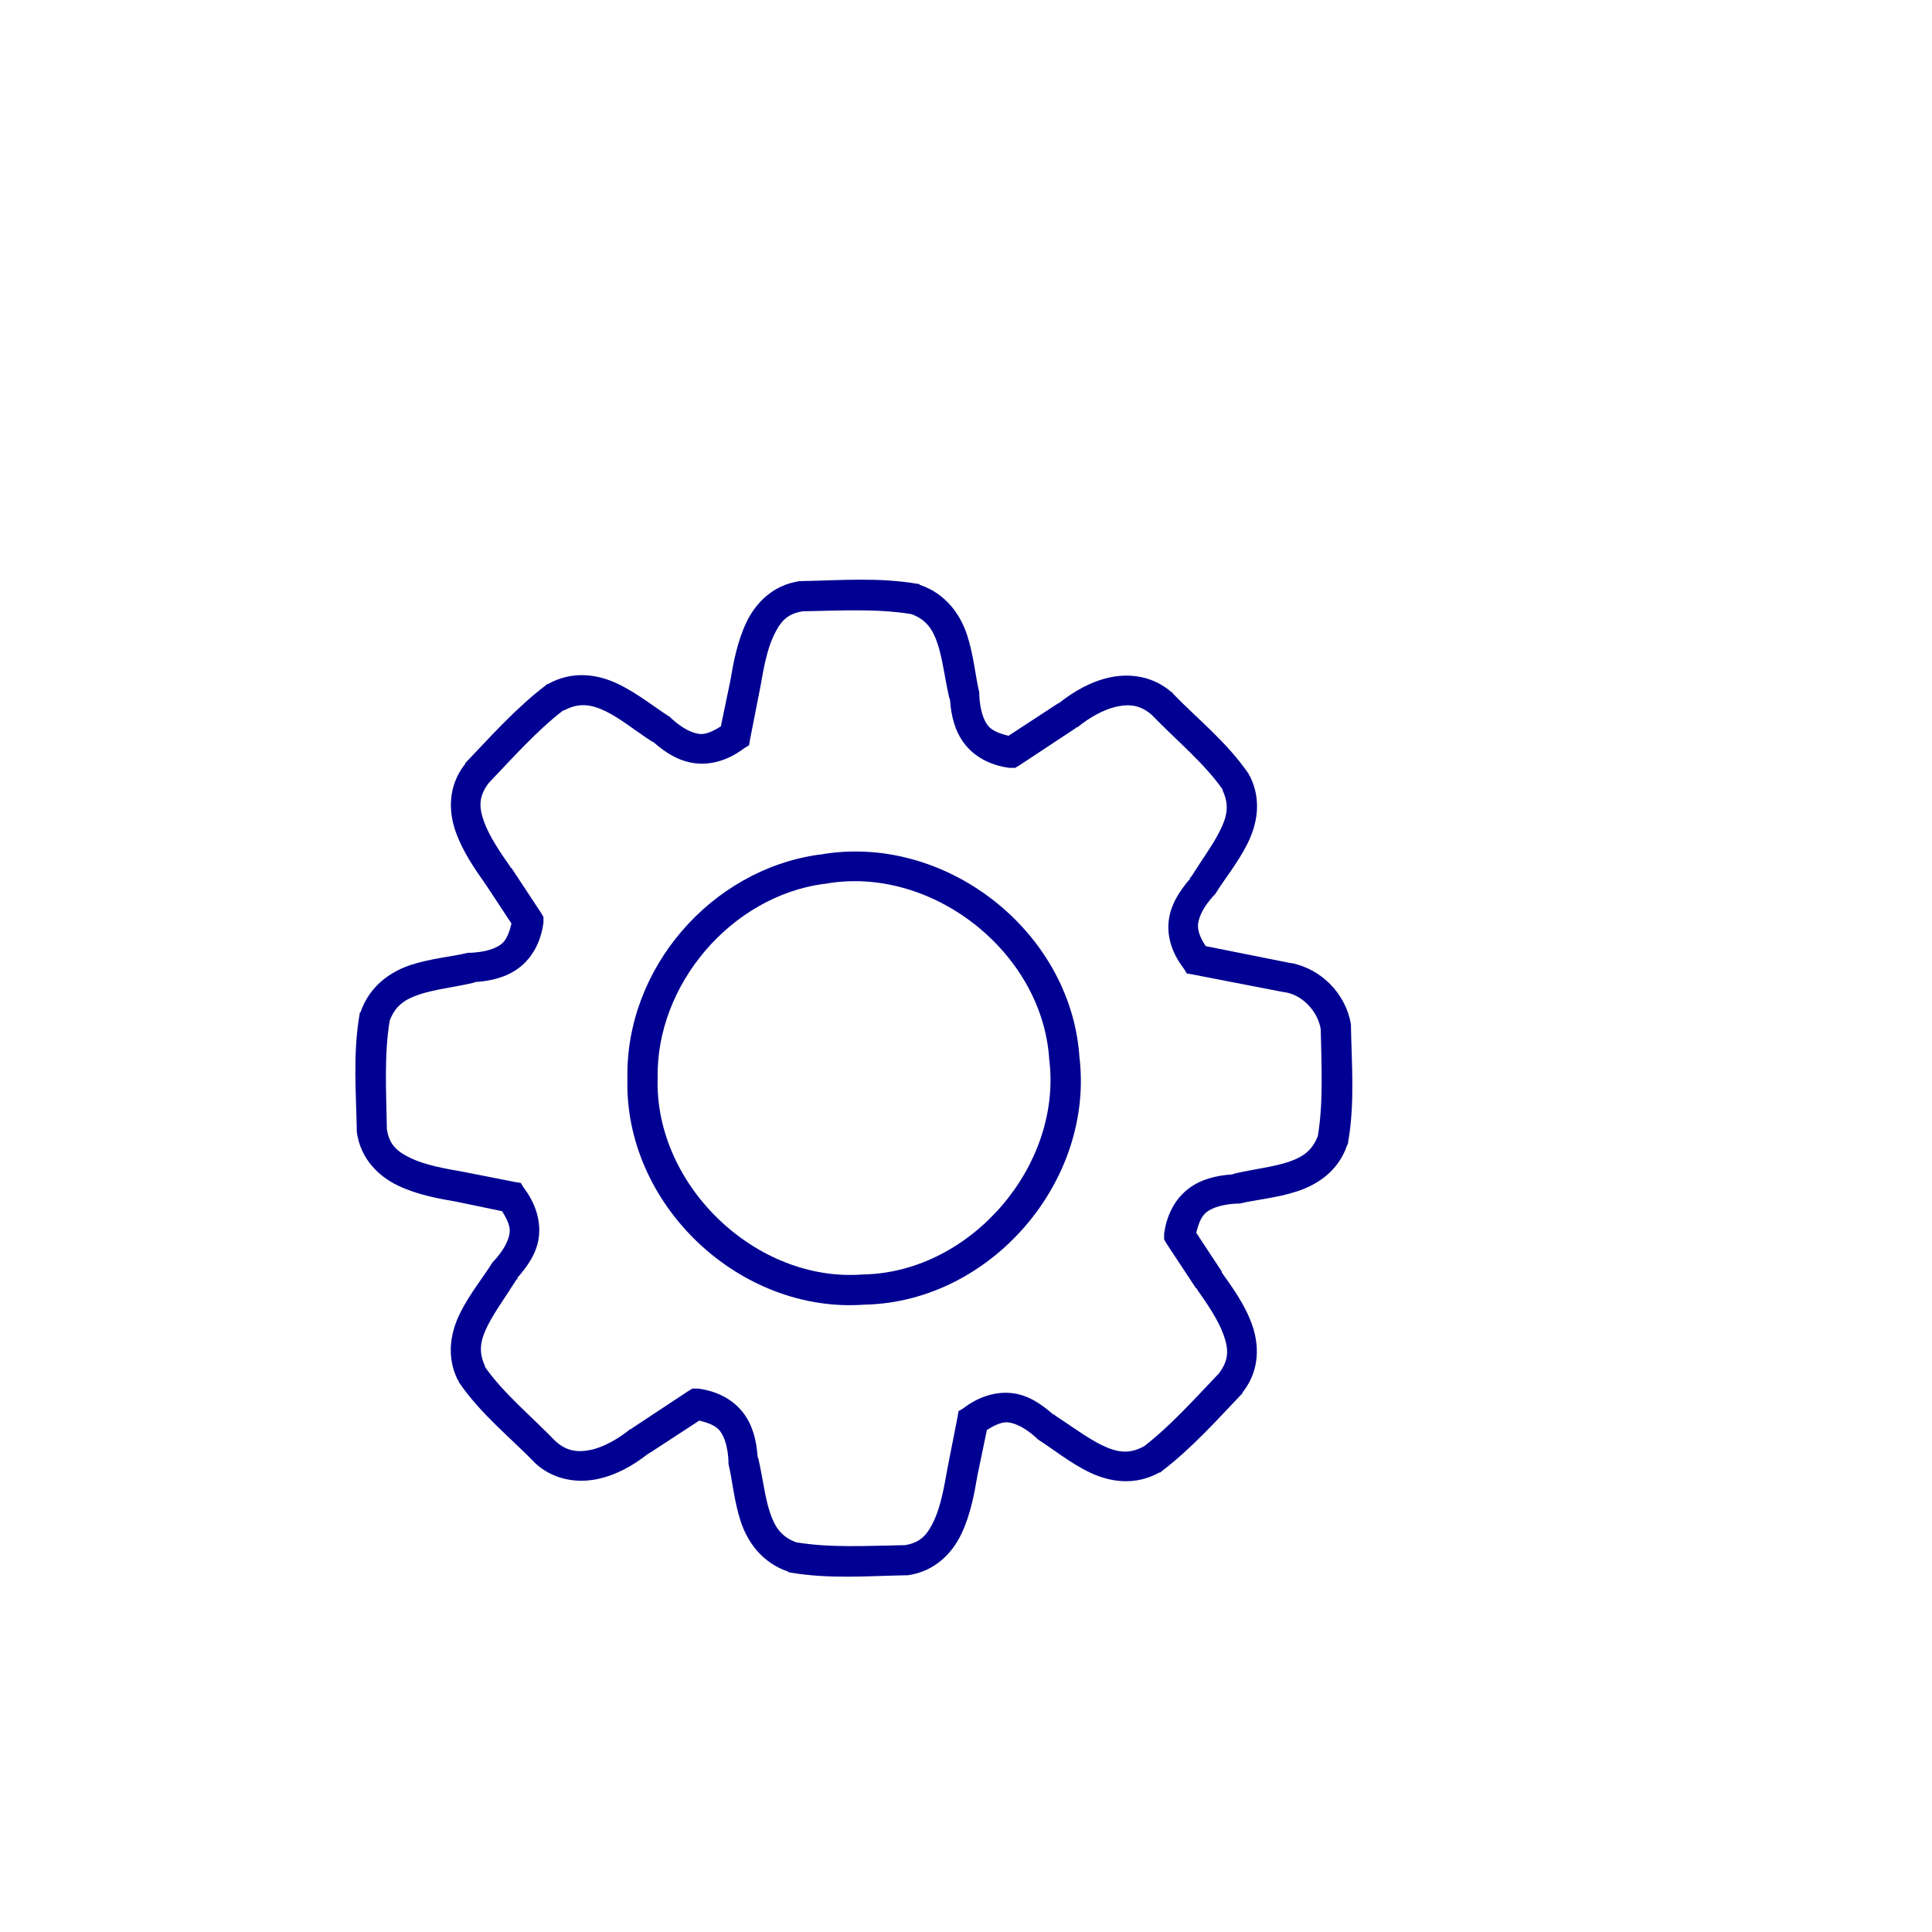 <?xml version="1.0" encoding="UTF-8" standalone="no"?>
<!-- Created with Inkscape (http://www.inkscape.org/) -->

<svg
   xmlns:dc="http://purl.org/dc/elements/1.1/"
   xmlns:cc="http://creativecommons.org/ns#"
   xmlns:rdf="http://www.w3.org/1999/02/22-rdf-syntax-ns#"
   xmlns:svg="http://www.w3.org/2000/svg"
   xmlns="http://www.w3.org/2000/svg"
   xmlns:sodipodi="http://sodipodi.sourceforge.net/DTD/sodipodi-0.dtd"
   xmlns:inkscape="http://www.inkscape.org/namespaces/inkscape"
   width="64"
   height="64"
   id="svg6288"
   version="1.1"
   inkscape:version="0.48.5 r10040"
   sodipodi:docname="Copy.svg">
  <title
     id="title3203">Settings</title>
  <defs
     id="defs6290" />
  <sodipodi:namedview
     id="base"
     pagecolor="#ffffff"
     bordercolor="#666666"
     borderopacity="1.0"
     inkscape:pageopacity="0.0"
     inkscape:pageshadow="2"
     inkscape:zoom="0.98994949"
     inkscape:cx="-563.9545"
     inkscape:cy="130.54731"
     inkscape:document-units="px"
     inkscape:current-layer="layer1"
     showgrid="false"
     inkscape:window-width="1920"
     inkscape:window-height="1138"
     inkscape:window-x="-8"
     inkscape:window-y="-8"
     inkscape:window-maximized="1" />
  <g
     inkscape:label="Layer 1"
     inkscape:groupmode="layer"
     id="layer1"
     transform="translate(0,-988.362)">
    <path
       inkscape:connector-curvature="0"
       id="path4007"
       style="font-size:medium;font-style:normal;font-variant:normal;font-weight:normal;font-stretch:normal;text-indent:0;text-align:start;text-decoration:none;line-height:normal;letter-spacing:normal;word-spacing:normal;text-transform:none;direction:ltr;block-progression:tb;writing-mode:lr-tb;text-anchor:start;baseline-shift:baseline;color:#000000;fill:#000092;fill-opacity:1;fill-rule:nonzero;stroke:none;stroke-width:1;marker:none;visibility:visible;display:inline;overflow:visible;enable-background:accumulate;font-family:Sans;-inkscape-font-specification:Sans"
       d="m 27.128,1016.673 c -3.586,0.504 -6.411,3.78 -6.344,7.406 -0.119,4.181 3.708,7.814 7.875,7.5 0.01,-3e-4 0.021,3e-4 0.031,0 4.165,-0.117 7.585,-4.116 7.062,-8.25 -7.65e-4,-0.01 8.11e-4,-0.021 0,-0.031 -0.33,-4.152 -4.492,-7.354 -8.594,-6.625 -0.011,0 -0.021,-0 -0.031,0 z m 0.156,0.969 0.031,0 c 3.496,-0.639 7.173,2.207 7.438,5.75 l 0,0.031 c 0.463,3.525 -2.572,7.073 -6.125,7.156 l -0.031,0 c -3.544,0.284 -6.914,-2.946 -6.812,-6.5 -0.058,-3.098 2.432,-6.02 5.5,-6.437 z m -0.781,-10.031 c -0.893,0.123 -1.474,0.725 -1.781,1.375 -0.308,0.65 -0.431,1.356 -0.531,1.938 l -0.312,1.5 c -0.275,0.171 -0.509,0.279 -0.719,0.25 -0.256,-0.035 -0.571,-0.196 -0.906,-0.5 l -0.031,-0.031 -0.031,-0.031 c -0.48,-0.3 -1.055,-0.774 -1.719,-1.094 -0.664,-0.319 -1.505,-0.451 -2.312,0 l -0.031,0 -0.031,0.031 c -1.022,0.777 -1.856,1.724 -2.688,2.594 l 0,0.031 -0.031,0.031 c -0.544,0.719 -0.523,1.542 -0.281,2.219 0.242,0.677 0.66,1.268 1,1.75 l 0.844,1.281 c -0.075,0.317 -0.174,0.559 -0.344,0.688 -0.207,0.156 -0.548,0.259 -1,0.281 l -0.031,0 -0.062,0 c -0.532,0.13 -1.227,0.183 -1.906,0.406 -0.679,0.224 -1.366,0.708 -1.656,1.562 l -0.031,0.031 0,0.031 c -0.229,1.313 -0.115,2.619 -0.094,3.844 l 0,0.031 0,0.031 c 0.123,0.893 0.725,1.474 1.375,1.781 0.65,0.307 1.356,0.431 1.938,0.531 l 1.5,0.312 c 0.171,0.275 0.279,0.509 0.25,0.719 -0.035,0.256 -0.196,0.571 -0.5,0.906 l -0.031,0.031 -0.031,0.031 c -0.284,0.468 -0.74,1.018 -1.062,1.656 -0.322,0.638 -0.493,1.44 -0.094,2.25 l 0.031,0.031 0,0.031 c 0.733,1.077 1.729,1.855 2.531,2.688 l 0.031,0.031 c 0.604,0.534 1.367,0.638 2.031,0.5 0.641,-0.134 1.216,-0.468 1.688,-0.844 l 0.062,-0.031 1.625,-1.062 c 0.317,0.076 0.559,0.174 0.688,0.344 0.157,0.207 0.259,0.548 0.281,1 l 0,0.031 0,0.062 c 0.13,0.532 0.183,1.227 0.406,1.906 0.224,0.679 0.708,1.366 1.562,1.656 l 0.031,0.031 0.031,0 c 1.313,0.229 2.618,0.115 3.844,0.094 l 0.031,0 0.031,0 c 0.893,-0.124 1.474,-0.725 1.781,-1.375 0.308,-0.65 0.431,-1.356 0.531,-1.938 l 0.312,-1.5 c 0.275,-0.171 0.509,-0.279 0.719,-0.25 0.256,0.035 0.571,0.196 0.906,0.5 l 0.031,0.031 0.031,0.031 c 0.48,0.3 1.055,0.774 1.719,1.094 0.664,0.32 1.505,0.451 2.312,0 l 0.031,0 0.031,-0.031 c 1.022,-0.777 1.856,-1.724 2.688,-2.594 l 0,-0.031 0.031,-0.031 c 0.544,-0.719 0.523,-1.542 0.281,-2.219 -0.239,-0.668 -0.662,-1.241 -1,-1.719 l 0,-0.031 -0.844,-1.281 c 0.075,-0.317 0.174,-0.559 0.344,-0.688 0.207,-0.157 0.548,-0.259 1,-0.281 l 0.031,0 0.062,0 c 0.531,-0.13 1.227,-0.183 1.906,-0.406 0.679,-0.223 1.366,-0.676 1.656,-1.531 l 0.031,-0.062 0,-0.031 c 0.229,-1.313 0.115,-2.618 0.094,-3.844 l 0,-0.031 0,-0.031 c -0.167,-1.004 -0.972,-1.833 -1.969,-2.031 l -0.031,0 -2.812,-0.562 c -0.189,-0.291 -0.28,-0.532 -0.25,-0.75 0.035,-0.256 0.196,-0.571 0.5,-0.906 l 0.031,-0.031 0.031,-0.031 c 0.284,-0.468 0.74,-1.018 1.062,-1.656 0.323,-0.638 0.493,-1.44 0.094,-2.25 l -0.031,-0.031 0,-0.031 c -0.733,-1.077 -1.729,-1.855 -2.531,-2.688 l 0,-0.031 -0.031,0 c -0.604,-0.534 -1.367,-0.638 -2.031,-0.5 -0.641,0.134 -1.216,0.468 -1.688,0.844 -0.017,0.014 -0.045,0.017 -0.062,0.031 l -1.625,1.062 c -0.317,-0.075 -0.559,-0.174 -0.688,-0.344 -0.157,-0.207 -0.259,-0.548 -0.281,-1 l 0,-0.031 0,-0.062 c -0.13,-0.531 -0.183,-1.227 -0.406,-1.906 -0.223,-0.679 -0.707,-1.366 -1.562,-1.656 l -0.031,-0.031 -0.031,0 c -1.313,-0.228 -2.618,-0.115 -3.844,-0.094 l -0.031,0 z m 0.094,1 c 0.011,-2e-4 0.02,2e-4 0.031,0 1.236,-0.023 2.444,-0.091 3.562,0.094 0.493,0.183 0.709,0.496 0.875,1 0.162,0.494 0.234,1.137 0.375,1.75 0.008,0.034 0.023,0.06 0.031,0.094 0.037,0.528 0.16,1.03 0.469,1.438 0.329,0.434 0.846,0.725 1.5,0.812 l 0.188,0 0.156,-0.094 1.844,-1.219 0.031,-0.031 0.031,0 c 0.387,-0.316 0.872,-0.596 1.312,-0.688 0.44,-0.092 0.796,-0.038 1.156,0.281 0.838,0.865 1.732,1.593 2.344,2.469 0.004,0.01 -0.004,0.025 0,0.031 0.227,0.485 0.148,0.865 -0.094,1.344 -0.236,0.467 -0.602,0.963 -0.938,1.5 -0.016,0.026 -0.046,0.036 -0.062,0.062 l 0.031,0 c -0.357,0.406 -0.648,0.858 -0.719,1.375 -0.074,0.54 0.096,1.101 0.5,1.625 l 0.094,0.156 0.188,0.031 3.062,0.594 0.031,0 c 0.574,0.107 1.061,0.643 1.156,1.219 0.024,1.224 0.089,2.423 -0.094,3.531 -0.183,0.492 -0.496,0.709 -1,0.875 -0.494,0.162 -1.137,0.234 -1.75,0.375 -0.034,0.01 -0.06,0.023 -0.094,0.031 -0.529,0.037 -1.03,0.16 -1.438,0.469 -0.435,0.329 -0.724,0.846 -0.812,1.5 l 0,0.188 0.094,0.156 0.969,1.469 0.031,0 0,0.031 c 0.347,0.491 0.703,1.02 0.875,1.5 0.172,0.48 0.183,0.833 -0.156,1.281 -0.818,0.857 -1.593,1.726 -2.469,2.406 -0.5,0.279 -0.9,0.213 -1.406,-0.031 -0.483,-0.233 -0.994,-0.625 -1.531,-0.969 -0.026,-0.016 -0.037,-0.046 -0.062,-0.062 l 0,0.031 c -0.405,-0.357 -0.827,-0.648 -1.344,-0.719 -0.54,-0.074 -1.132,0.096 -1.656,0.5 l -0.156,0.094 -0.031,0.188 -0.344,1.75 c -0.103,0.593 -0.22,1.227 -0.438,1.688 -0.214,0.452 -0.433,0.73 -0.969,0.812 -0.011,2e-4 -0.02,-2e-4 -0.031,0 -1.236,0.023 -2.444,0.091 -3.562,-0.094 -0.492,-0.183 -0.709,-0.496 -0.875,-1 -0.163,-0.494 -0.235,-1.137 -0.375,-1.75 -0.002,-0.035 -0.029,-0.059 -0.031,-0.094 -0.037,-0.528 -0.16,-1.03 -0.469,-1.438 -0.329,-0.434 -0.846,-0.724 -1.5,-0.812 l -0.188,0 -0.156,0.094 -1.844,1.219 -0.031,0.031 -0.031,0 c -0.387,0.316 -0.872,0.596 -1.312,0.688 -0.44,0.092 -0.796,0.038 -1.156,-0.281 -0.838,-0.865 -1.732,-1.593 -2.344,-2.469 -0.006,-0.011 0.005,-0.02 0,-0.031 -0.227,-0.485 -0.148,-0.865 0.094,-1.344 0.236,-0.467 0.603,-0.963 0.938,-1.5 0.016,-0.026 0.047,-0.036 0.062,-0.062 l -0.031,0 c 0.356,-0.405 0.648,-0.827 0.719,-1.344 0.074,-0.54 -0.097,-1.132 -0.5,-1.656 l -0.094,-0.156 -0.188,-0.031 -1.75,-0.344 c -0.592,-0.102 -1.227,-0.22 -1.688,-0.438 -0.452,-0.214 -0.73,-0.433 -0.812,-0.969 -1.89e-4,-0.011 1.99e-4,-0.02 0,-0.031 -0.023,-1.236 -0.091,-2.444 0.094,-3.562 0.183,-0.492 0.496,-0.709 1,-0.875 0.494,-0.163 1.137,-0.234 1.75,-0.375 0.034,-0.01 0.06,-0.023 0.094,-0.031 0.528,-0.037 1.03,-0.16 1.438,-0.469 0.435,-0.329 0.725,-0.846 0.812,-1.5 l 0,-0.188 -0.094,-0.156 -0.969,-1.469 -0.031,0 0,-0.031 c -0.347,-0.491 -0.703,-1.02 -0.875,-1.5 -0.172,-0.48 -0.183,-0.833 0.156,-1.281 0.823,-0.863 1.587,-1.725 2.469,-2.406 0.006,-0 0.025,0 0.031,0 0.484,-0.257 0.88,-0.207 1.375,0.031 0.488,0.235 0.989,0.654 1.531,1 0.021,0.013 0.042,0.018 0.062,0.031 0.405,0.356 0.828,0.616 1.344,0.688 0.54,0.075 1.132,-0.097 1.656,-0.5 l 0.156,-0.094 0.031,-0.188 0.344,-1.75 c 0.102,-0.592 0.219,-1.227 0.438,-1.688 0.214,-0.452 0.433,-0.73 0.969,-0.812 z" />
  </g>
</svg>
